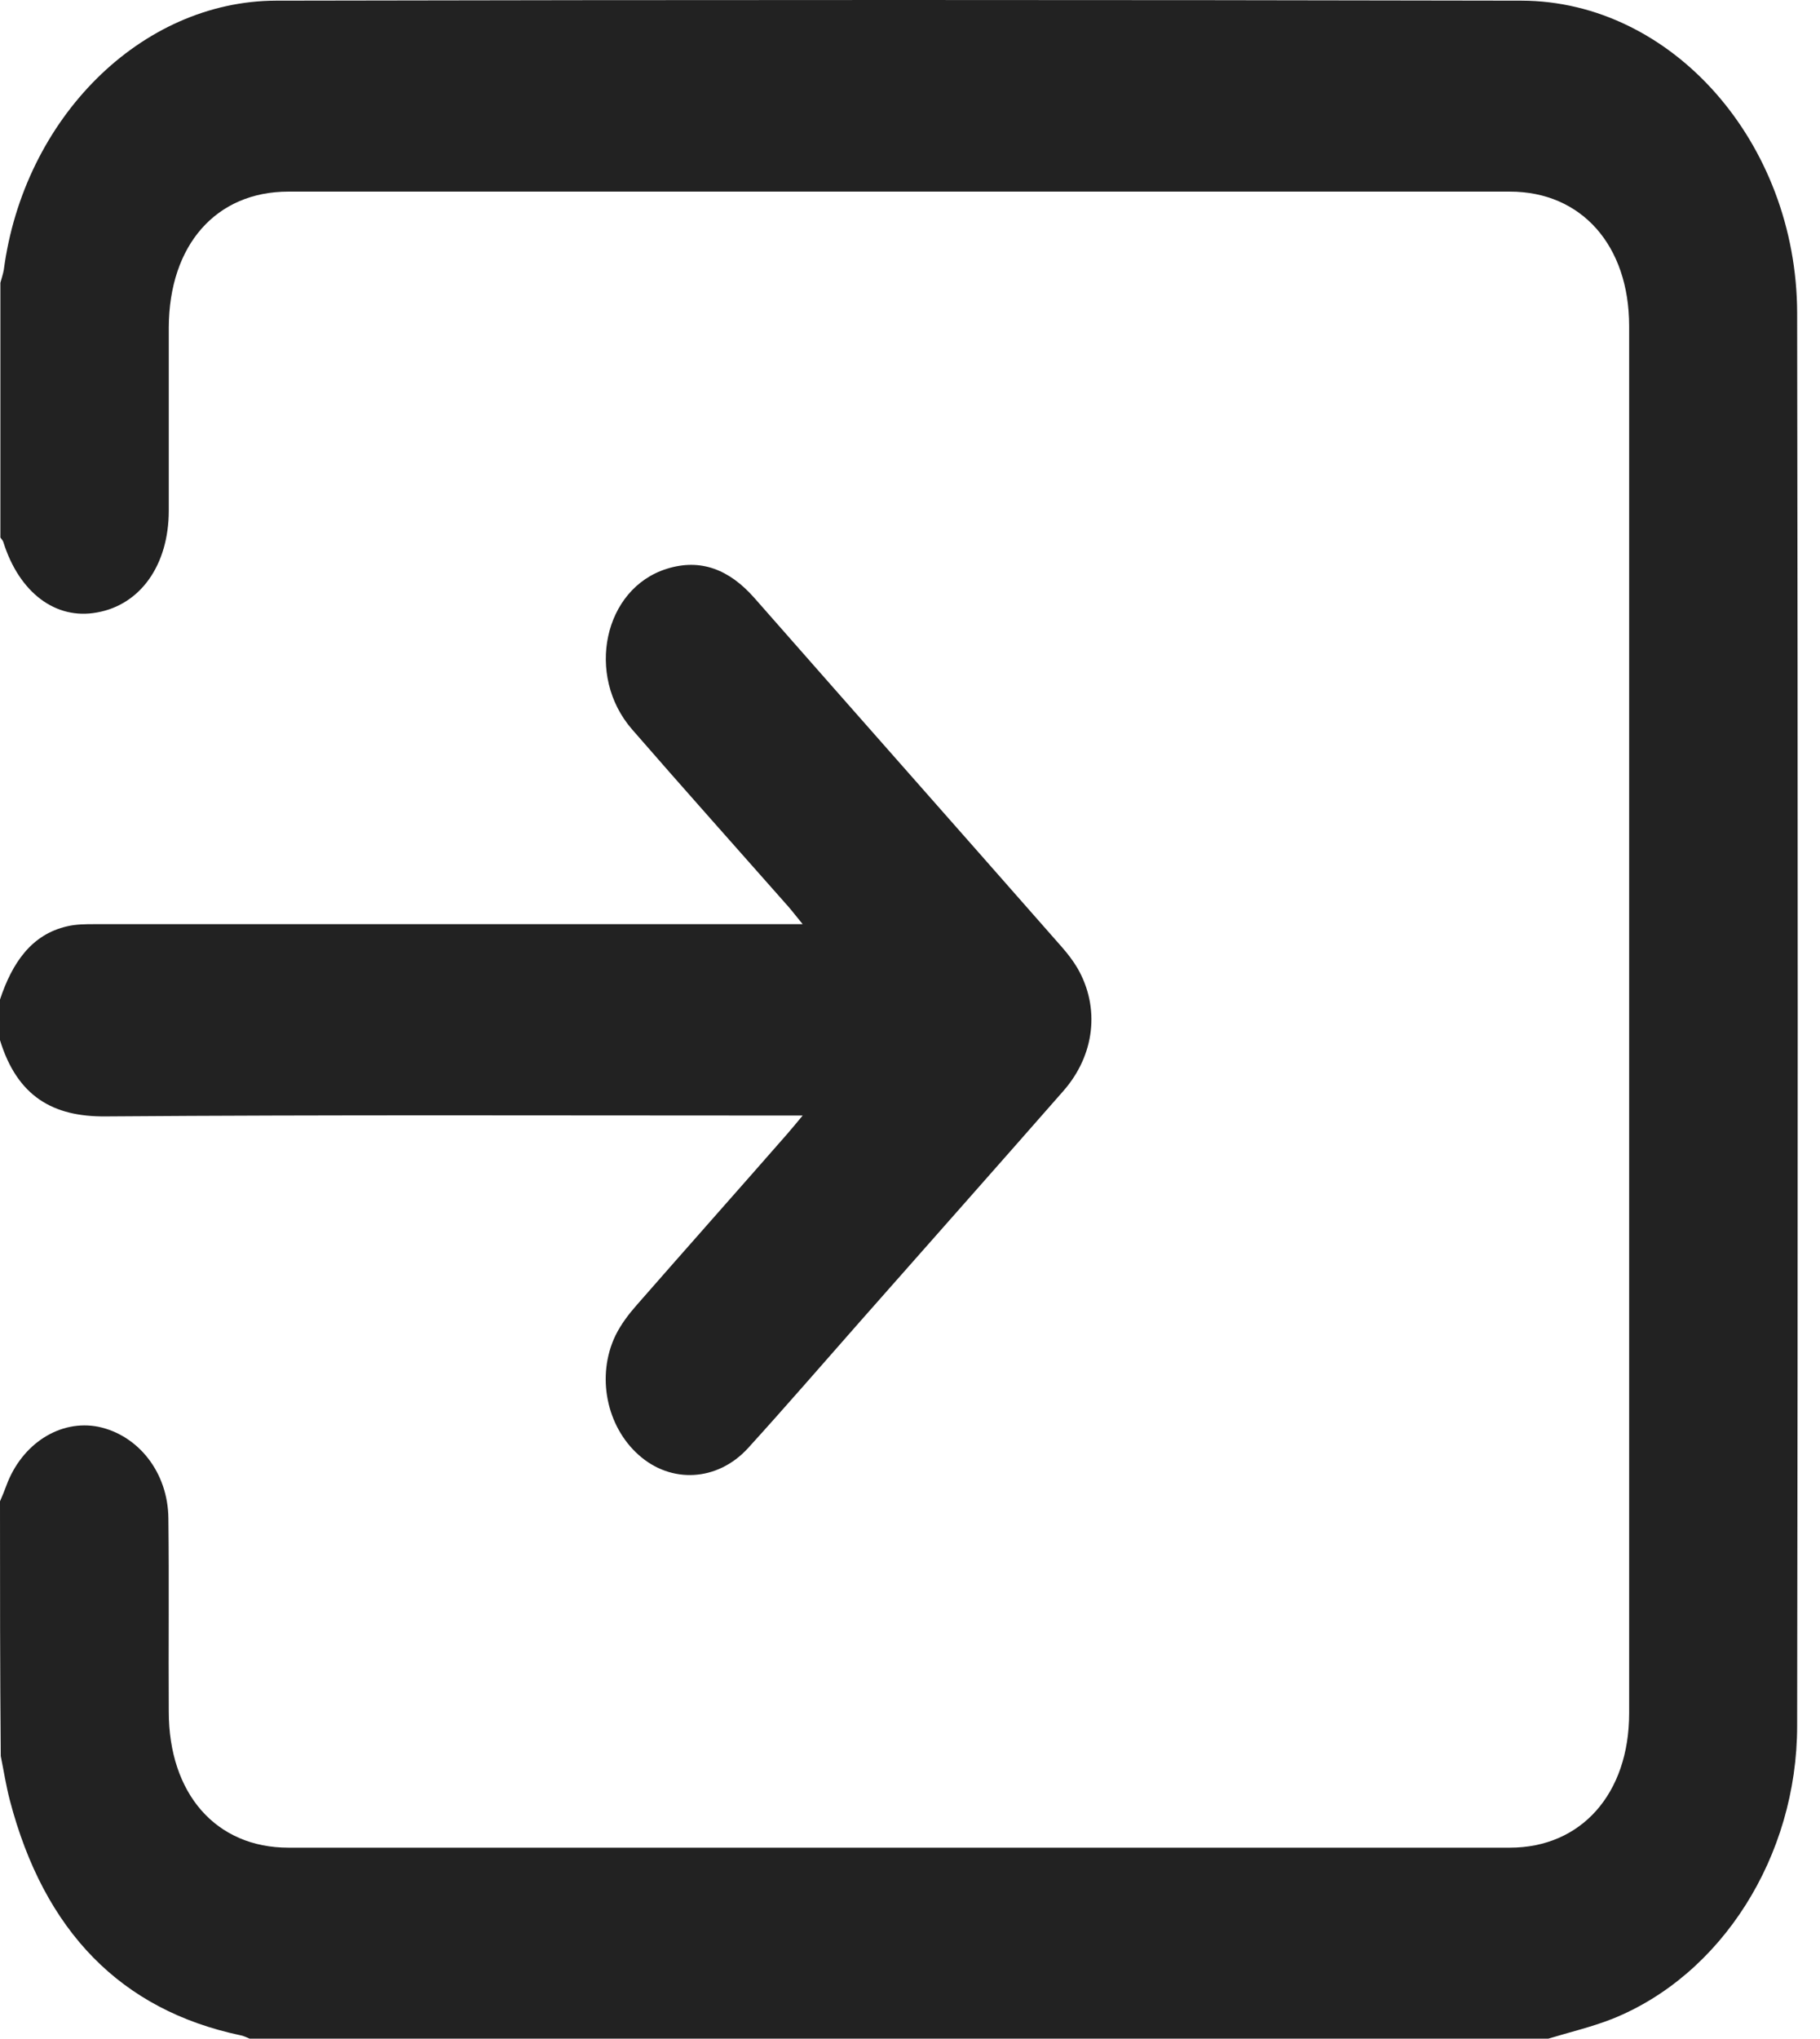 <svg width="67" height="75" viewBox="0 0 67 75" fill="none" xmlns="http://www.w3.org/2000/svg">
<path d="M0 55.232C0.083 55.043 0.167 54.838 0.236 54.649C0.806 53.106 2.224 52.208 3.628 52.491C5.101 52.806 6.185 54.177 6.199 55.862C6.227 58.225 6.199 60.603 6.213 62.966C6.213 65.99 7.95 67.975 10.619 67.975C25.602 67.975 40.599 67.975 55.582 67.975C58.209 67.975 59.974 65.99 59.974 63.029C59.974 46.017 59.974 29.006 59.974 11.995C59.974 9.033 58.223 7.049 55.582 7.049C40.599 7.049 25.602 7.049 10.619 7.049C7.95 7.049 6.227 9.018 6.213 12.042C6.213 14.294 6.213 16.531 6.213 18.784C6.213 20.784 5.17 22.249 3.572 22.532C2.057 22.816 0.709 21.808 0.125 19.949C0.111 19.886 0.056 19.839 0.014 19.776C0.014 16.657 0.014 13.523 0.014 10.404C0.056 10.246 0.111 10.089 0.139 9.931C0.876 4.355 5.184 0.039 10.16 0.024C25.449 -0.008 40.724 -0.008 56.013 0.024C61.545 0.039 66.145 5.237 66.159 11.522C66.187 28.849 66.187 46.159 66.159 63.486C66.159 68.306 63.366 72.669 59.349 74.275C58.584 74.575 57.778 74.764 57 75C41.058 75 25.129 75 9.187 75C9.076 74.953 8.951 74.89 8.84 74.874C4.462 73.945 1.626 71.062 0.361 66.227C0.222 65.691 0.139 65.155 0.028 64.604C-1.59476e-07 61.47 0 58.351 0 55.232Z" fill="#222222"/>
<path d="M0 36.772C0.445 35.433 1.154 34.377 2.474 34.078C2.808 33.999 3.155 33.999 3.503 33.999C11.898 33.999 20.293 33.999 28.688 33.999C28.924 33.999 29.16 33.999 29.549 33.999C29.313 33.716 29.174 33.527 29.021 33.353C27.103 31.18 25.171 29.022 23.267 26.832C21.544 24.848 22.224 21.65 24.546 20.926C25.797 20.532 26.853 20.957 27.77 21.997C31.537 26.281 35.317 30.55 39.084 34.834C39.292 35.07 39.501 35.338 39.668 35.622C40.502 37.071 40.307 38.819 39.14 40.142C36.652 42.978 34.15 45.797 31.648 48.632C30.272 50.192 28.924 51.751 27.534 53.279C26.408 54.508 24.699 54.586 23.517 53.531C22.322 52.476 21.947 50.617 22.655 49.136C22.864 48.711 23.156 48.333 23.448 48.002C25.282 45.907 27.131 43.828 28.966 41.733C29.132 41.544 29.285 41.355 29.549 41.04C29.188 41.04 28.966 41.04 28.743 41.04C20.459 41.04 12.162 41.009 3.878 41.072C1.96 41.087 0.639 40.347 0 38.268C0 37.748 0 37.26 0 36.772Z" fill="#222222"/>
</svg>
